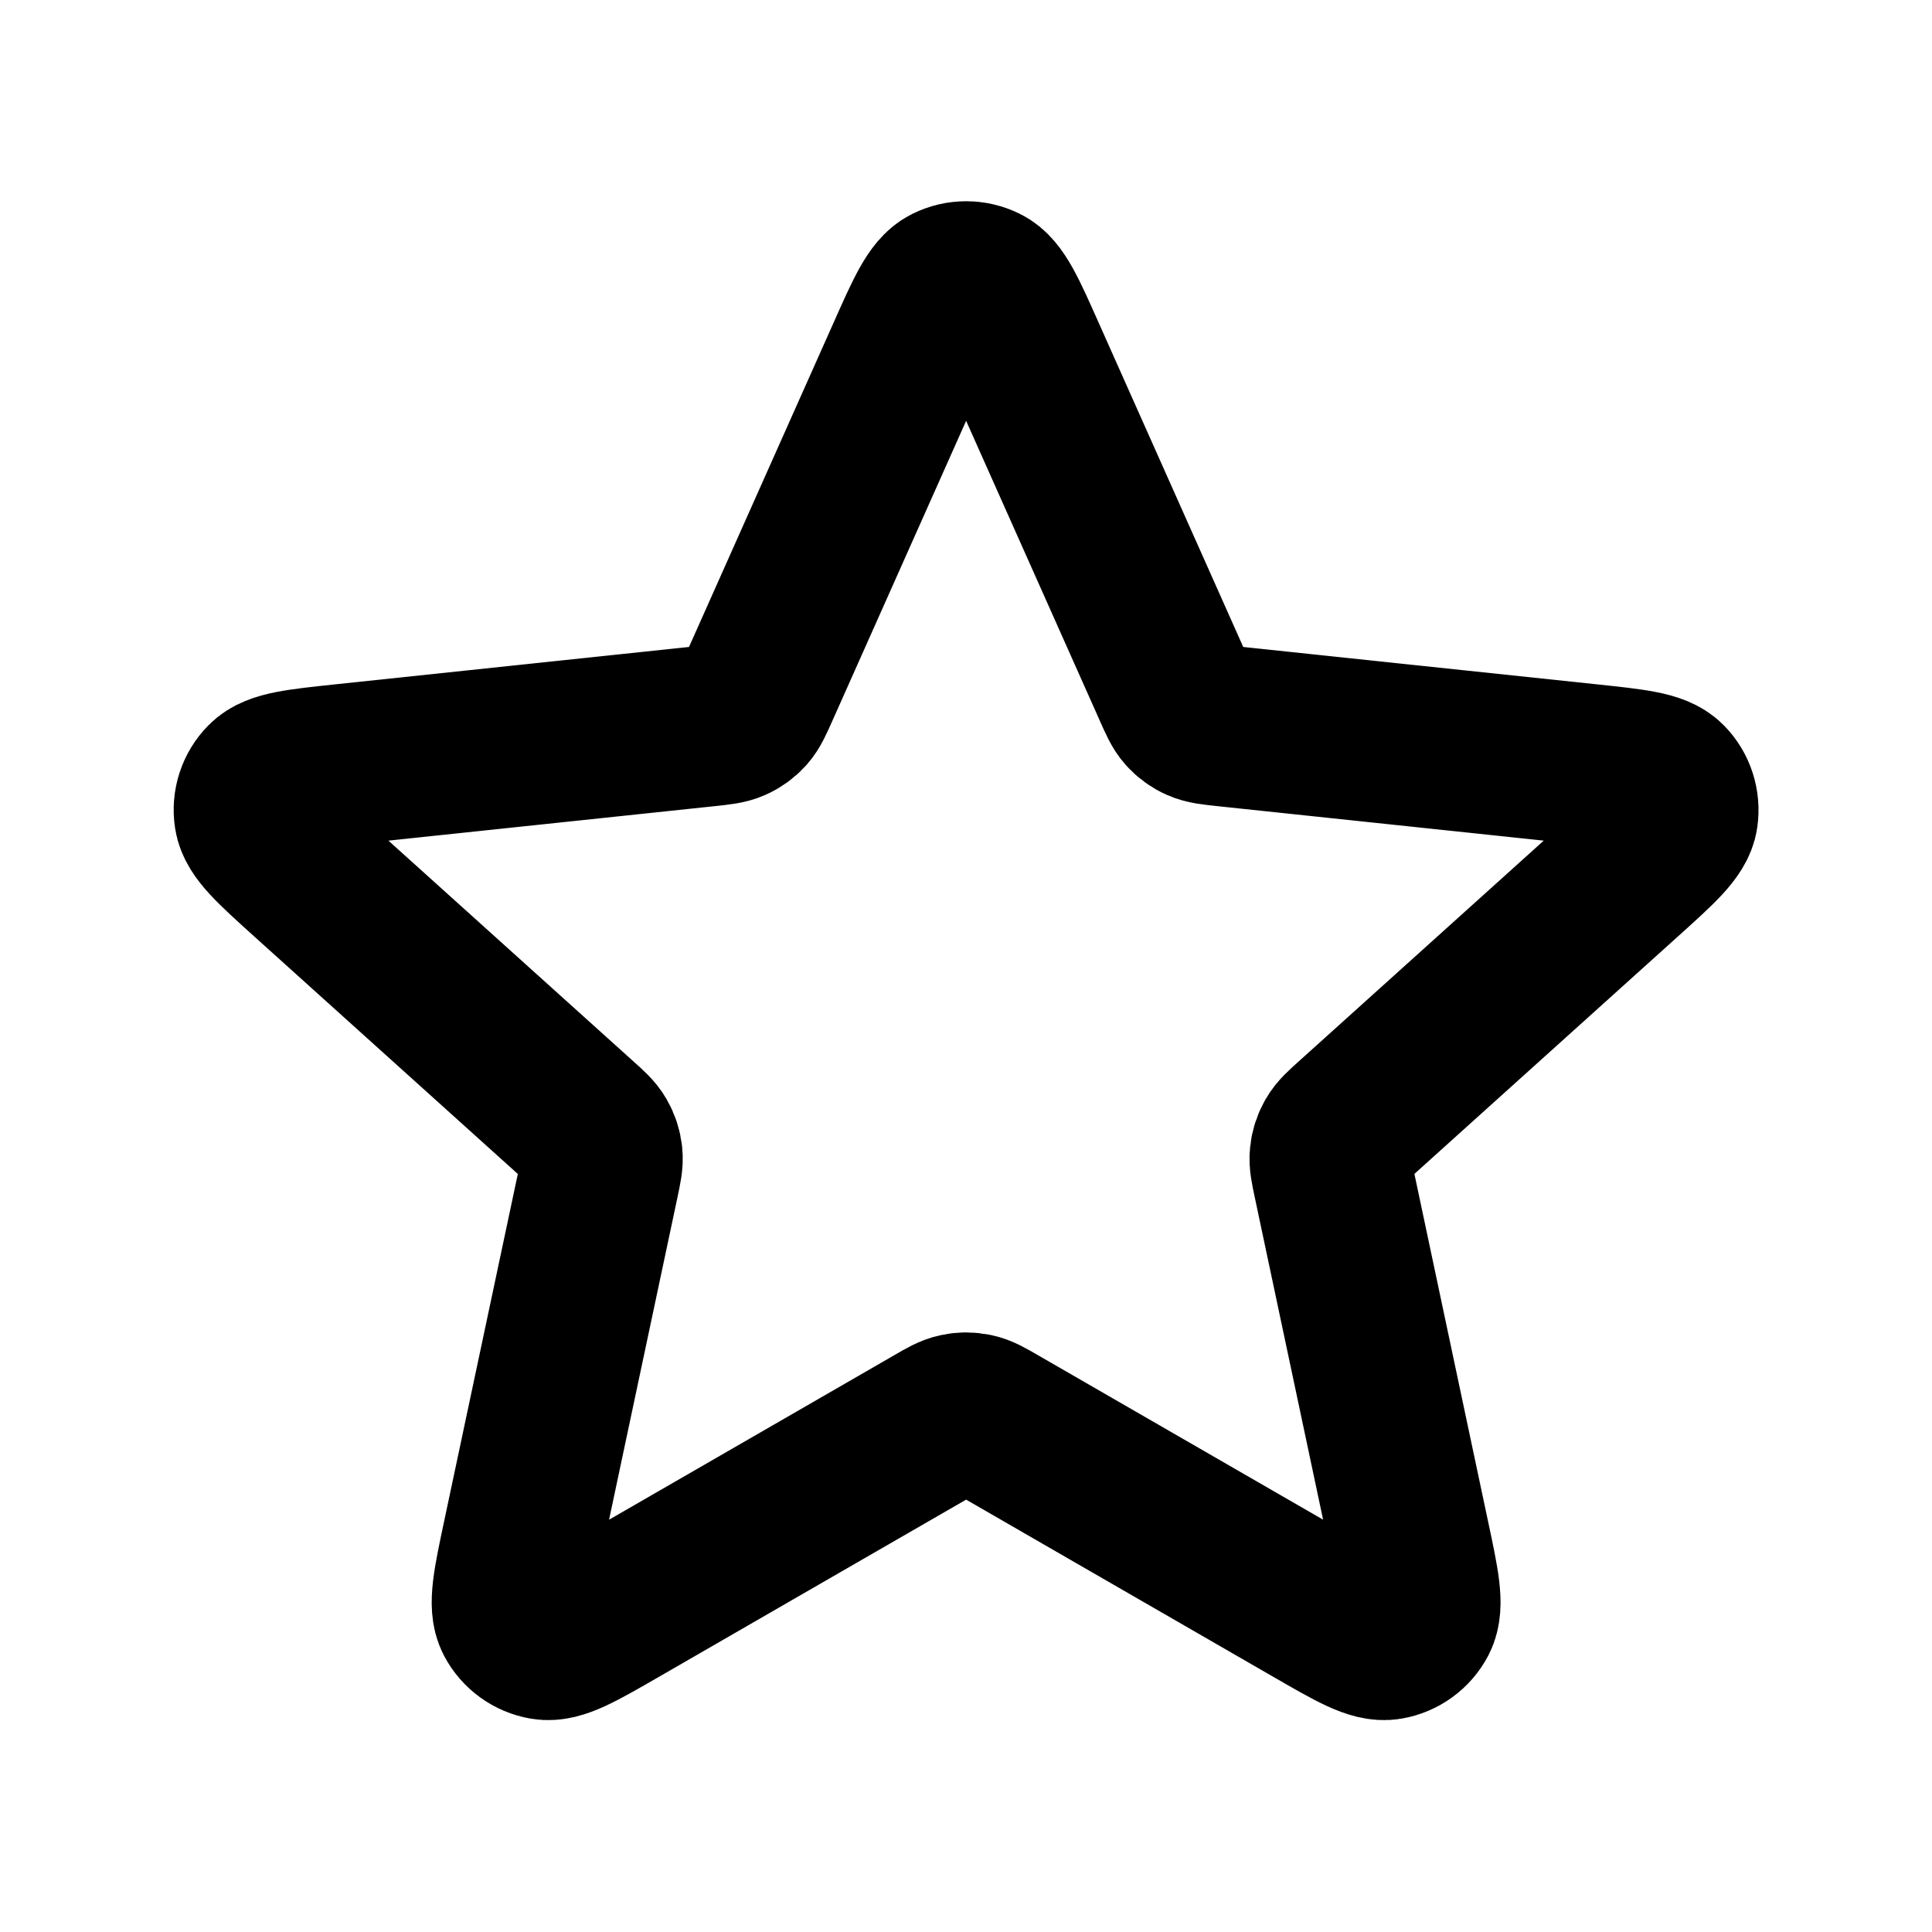 <?xml version="1.0" encoding="UTF-8"?>
<svg xmlns="http://www.w3.org/2000/svg" xmlns:xlink="http://www.w3.org/1999/xlink" width="64px" height="64px" viewBox="0 0 64 64" version="1.1">
<g id="surface1">
<path style="fill:none;stroke-width:2;stroke-linecap:round;stroke-linejoin:round;stroke:rgb(0%,0%,0%);stroke-opacity:1;stroke-miterlimit:4;" d="M 11.269 4.411 C 11.5 3.892 11.616 3.631 11.777 3.552 C 11.918 3.482 12.082 3.482 12.223 3.552 C 12.384 3.631 12.5 3.892 12.731 4.411 L 14.575 8.547 C 14.643 8.701 14.678 8.779 14.73 8.837 C 14.777 8.889 14.834 8.931 14.899 8.959 C 14.971 8.991 15.054 9 15.221 9.018 L 19.726 9.494 C 20.291 9.554 20.574 9.583 20.7 9.712 C 20.81 9.823 20.859 9.98 20.837 10.134 C 20.811 10.312 20.6 10.503 20.177 10.884 L 16.812 13.916 C 16.688 14.027 16.625 14.084 16.586 14.153 C 16.551 14.213 16.529 14.281 16.522 14.35 C 16.513 14.429 16.531 14.511 16.566 14.676 L 17.505 19.106 C 17.624 19.663 17.682 19.941 17.599 20.101 C 17.527 20.238 17.394 20.335 17.24 20.361 C 17.062 20.392 16.815 20.25 16.323 19.966 L 12.4 17.703 C 12.253 17.618 12.182 17.577 12.104 17.561 C 12.035 17.546 11.965 17.546 11.896 17.561 C 11.818 17.577 11.745 17.618 11.6 17.703 L 7.677 19.966 C 7.184 20.25 6.938 20.392 6.76 20.361 C 6.606 20.335 6.473 20.238 6.401 20.101 C 6.318 19.941 6.376 19.663 6.494 19.106 L 7.434 14.676 C 7.469 14.511 7.487 14.429 7.478 14.35 C 7.471 14.281 7.449 14.213 7.414 14.153 C 7.374 14.084 7.312 14.027 7.187 13.916 L 3.822 10.884 C 3.4 10.503 3.189 10.312 3.163 10.134 C 3.139 9.98 3.19 9.823 3.3 9.712 C 3.426 9.583 3.709 9.554 4.274 9.494 L 8.779 9.018 C 8.946 9 9.029 8.991 9.101 8.959 C 9.166 8.931 9.223 8.889 9.27 8.837 C 9.322 8.779 9.356 8.701 9.425 8.547 Z M 11.269 4.411 " transform="matrix(2.667,0,0,2.667,0,0)"/>
</g>
</svg>
